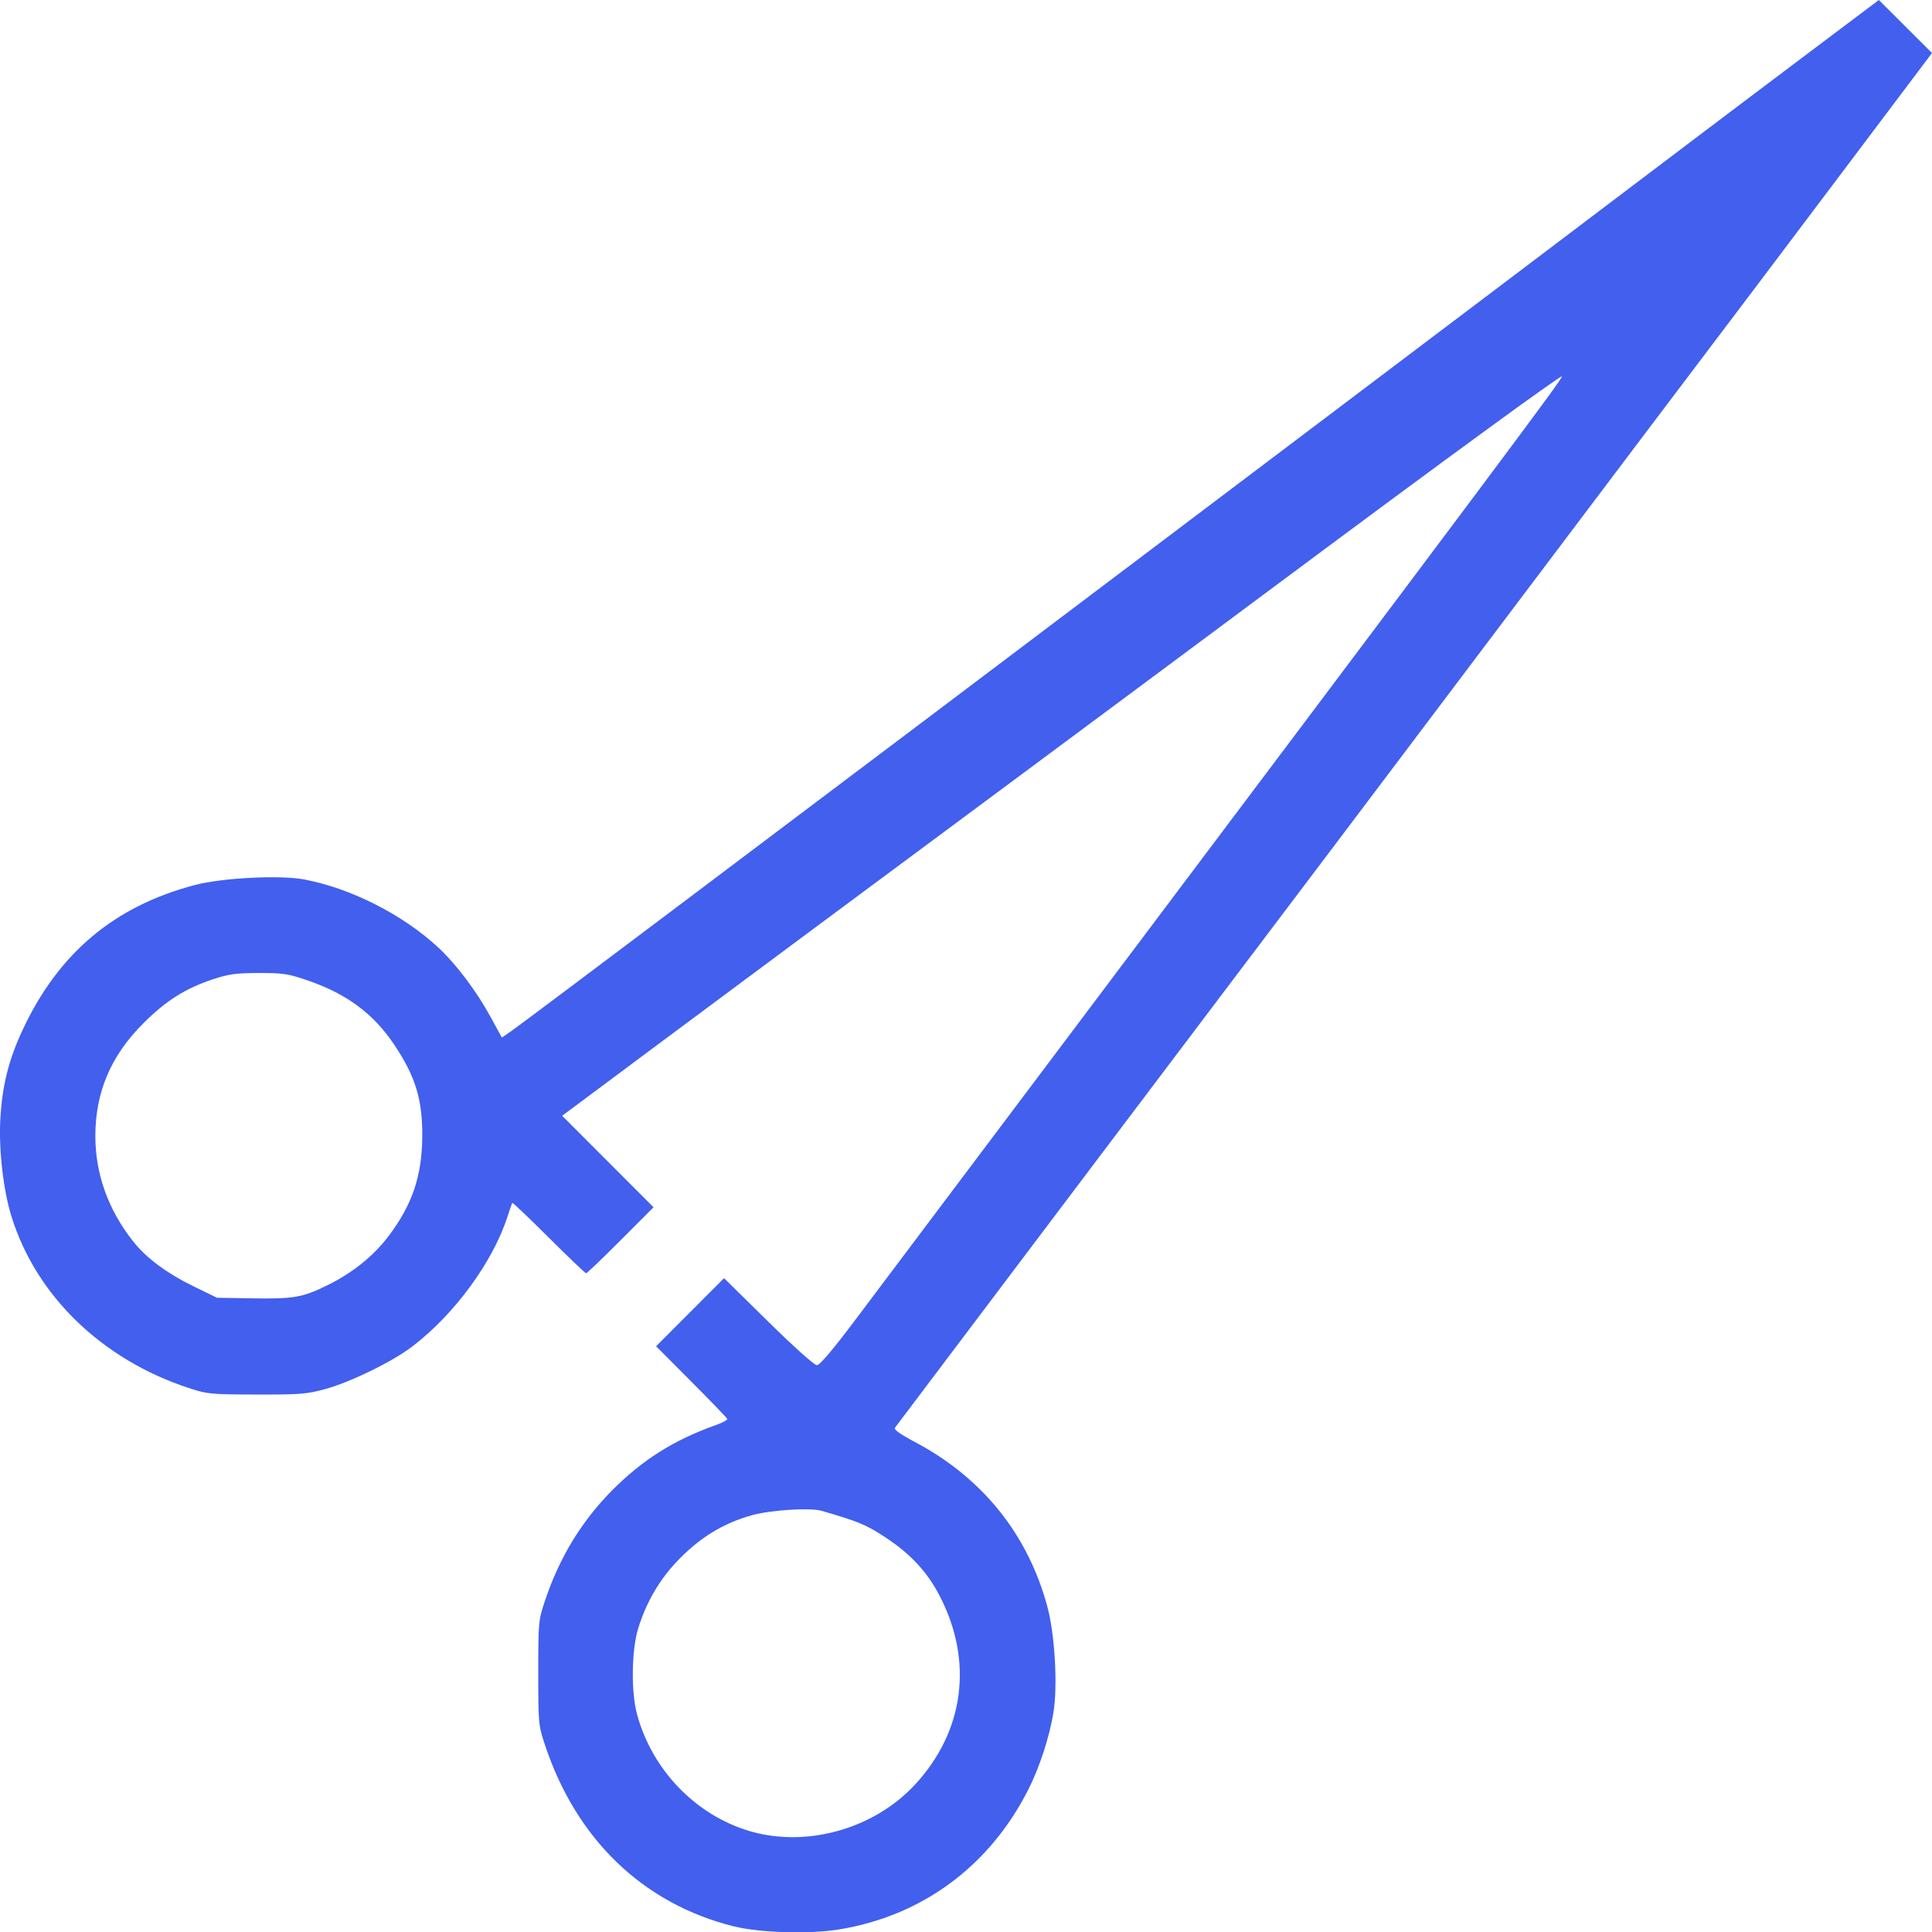 <?xml version="1.0" encoding="UTF-8" standalone="no"?>
<!-- Created with Inkscape (http://www.inkscape.org/) -->

<svg
   version="1.1"
   id="svg8529"
   width="200"
   height="200.033"
   viewBox="0 0 200 200.033"
   sodipodi:docname="surgical-instrument.svg"
   inkscape:version="1.2.1 (9c6d41e410, 2022-07-14)"
   xmlns:inkscape="http://www.inkscape.org/namespaces/inkscape"
   xmlns:sodipodi="http://sodipodi.sourceforge.net/DTD/sodipodi-0.dtd"
   xmlns="http://www.w3.org/2000/svg"
   xmlns:svg="http://www.w3.org/2000/svg">
  <defs
     id="defs8533" />
  <sodipodi:namedview
     id="namedview8531"
     pagecolor="#505050"
     bordercolor="#eeeeee"
     borderopacity="1"
     inkscape:showpageshadow="0"
     inkscape:pageopacity="0"
     inkscape:pagecheckerboard="0"
     inkscape:deskcolor="#505050"
     showgrid="false"
     inkscape:zoom="0.96219512"
     inkscape:cx="322.17997"
     inkscape:cy="201.10266"
     inkscape:window-width="1920"
     inkscape:window-height="1043"
     inkscape:window-x="0"
     inkscape:window-y="0"
     inkscape:window-maximized="1"
     inkscape:current-layer="g8535" />
  <g
     inkscape:groupmode="layer"
     inkscape:label="Image"
     id="g8535"
     transform="translate(0,-209.967)">
    <path
       style="fill:#425fee;fill-opacity:1;stroke-width:0.244"
       d="m 86.817,409.709 c 8.633,-1.394 15.631,-6.562 19.642,-14.506 1.156,-2.29 2.142,-5.302 2.582,-7.888 0.467,-2.743 0.169,-8.09 -0.613,-11.005 -2.017,-7.523 -6.755,-13.4 -13.794,-17.111 -1.421,-0.749 -2.126,-1.251 -1.997,-1.422 1.759,-2.329 12.206,-16.18 20.168,-26.739 5.617,-7.448 11.71,-15.519 13.539,-17.935 5.526,-7.297 12.262,-16.224 30.38,-40.262 9.508,-12.615 18.457,-24.474 19.885,-26.353 1.428,-1.879 7.276,-9.63 12.994,-17.225 L 200,215.454 l -2.751,-2.743 -2.751,-2.743 -8.394,6.314 c -4.617,3.472 -10.425,7.856 -12.908,9.741 -4.964,3.769 -26.773,20.252 -37.333,28.217 -3.691,2.783 -12.091,9.125 -18.667,14.093 -6.576,4.968 -15.8,11.927 -20.497,15.466 -4.697,3.538 -16.227,12.223 -25.621,19.3 -9.394,7.077 -17.541,13.185 -18.104,13.573 l -1.023,0.707 -1.154,-2.117 c -1.471,-2.699 -3.586,-5.506 -5.447,-7.228 -3.666,-3.394 -9.026,-6.112 -13.854,-7.025 -2.51,-0.475 -8.493,-0.171 -11.327,0.576 -8.321,2.191 -14.081,7.022 -17.791,14.922 -1.488,3.168 -2.168,5.894 -2.348,9.408 -0.162,3.156 0.322,7.313 1.163,10.004 2.56,8.188 9.334,14.752 18.276,17.711 1.995,0.66 2.264,0.687 7.076,0.699 4.492,0.011 5.214,-0.045 7.076,-0.552 2.64,-0.719 6.971,-2.833 9.061,-4.423 4.353,-3.312 8.337,-8.748 9.849,-13.435 0.238,-0.738 0.466,-1.381 0.507,-1.429 0.041,-0.048 1.741,1.572 3.777,3.599 2.036,2.028 3.774,3.687 3.861,3.687 0.087,0 1.693,-1.537 3.569,-3.417 l 3.41,-3.417 -4.73,-4.735 -4.73,-4.735 9.125,-6.8 c 5.019,-3.74 12.419,-9.241 16.445,-12.225 4.026,-2.984 11.718,-8.691 17.094,-12.683 5.375,-3.992 12.879,-9.563 16.676,-12.382 3.796,-2.818 10.653,-7.917 15.237,-11.33 16.601,-12.36 28.781,-21.256 28.917,-21.12 0.148,0.148 -6.492,9.026 -54.384,72.711 -8.276,11.005 -16.676,22.177 -18.667,24.828 -2.442,3.251 -3.768,4.819 -4.076,4.819 -0.263,0 -2.388,-1.902 -5.031,-4.504 l -4.576,-4.504 -3.518,3.525 -3.518,3.525 3.653,3.666 c 2.009,2.016 3.682,3.752 3.718,3.858 0.036,0.106 -0.513,0.398 -1.22,0.648 -4.29,1.522 -7.539,3.568 -10.679,6.722 -3.178,3.192 -5.493,6.995 -6.98,11.466 -0.673,2.024 -0.69,2.203 -0.69,7.442 0,5.23 0.018,5.422 0.686,7.442 3.241,9.8 10.181,16.476 19.55,18.805 2.695,0.67 7.792,0.824 10.858,0.329 z m -9.233,-10.193 c -5.588,-1.659 -10.101,-6.354 -11.644,-12.113 -0.629,-2.349 -0.562,-6.665 0.138,-8.906 0.81,-2.59 2.091,-4.832 3.847,-6.728 2.353,-2.541 4.931,-4.144 7.985,-4.965 1.974,-0.53 5.986,-0.777 7.143,-0.439 3.861,1.127 4.623,1.445 6.627,2.765 2.597,1.711 4.31,3.563 5.601,6.055 3.499,6.757 2.547,14.008 -2.564,19.529 -4.253,4.594 -11.239,6.552 -17.133,4.802 z M 20.175,343.198 c -2.913,-1.417 -5.024,-2.984 -6.43,-4.772 -2.545,-3.239 -3.865,-6.92 -3.875,-10.805 -0.012,-4.564 1.59,-8.348 4.96,-11.716 2.348,-2.346 4.352,-3.615 7.203,-4.559 1.649,-0.546 2.388,-0.648 4.758,-0.653 2.539,-0.005 3.025,0.069 5.111,0.786 3.985,1.371 6.76,3.432 8.888,6.605 2.221,3.311 2.951,5.693 2.922,9.537 -0.031,4.1 -1.037,7.068 -3.497,10.317 -1.564,2.066 -3.697,3.78 -6.312,5.072 -2.58,1.275 -3.491,1.432 -7.872,1.36 l -3.566,-0.059 z"
       id="path9382" />
  </g>
</svg>
